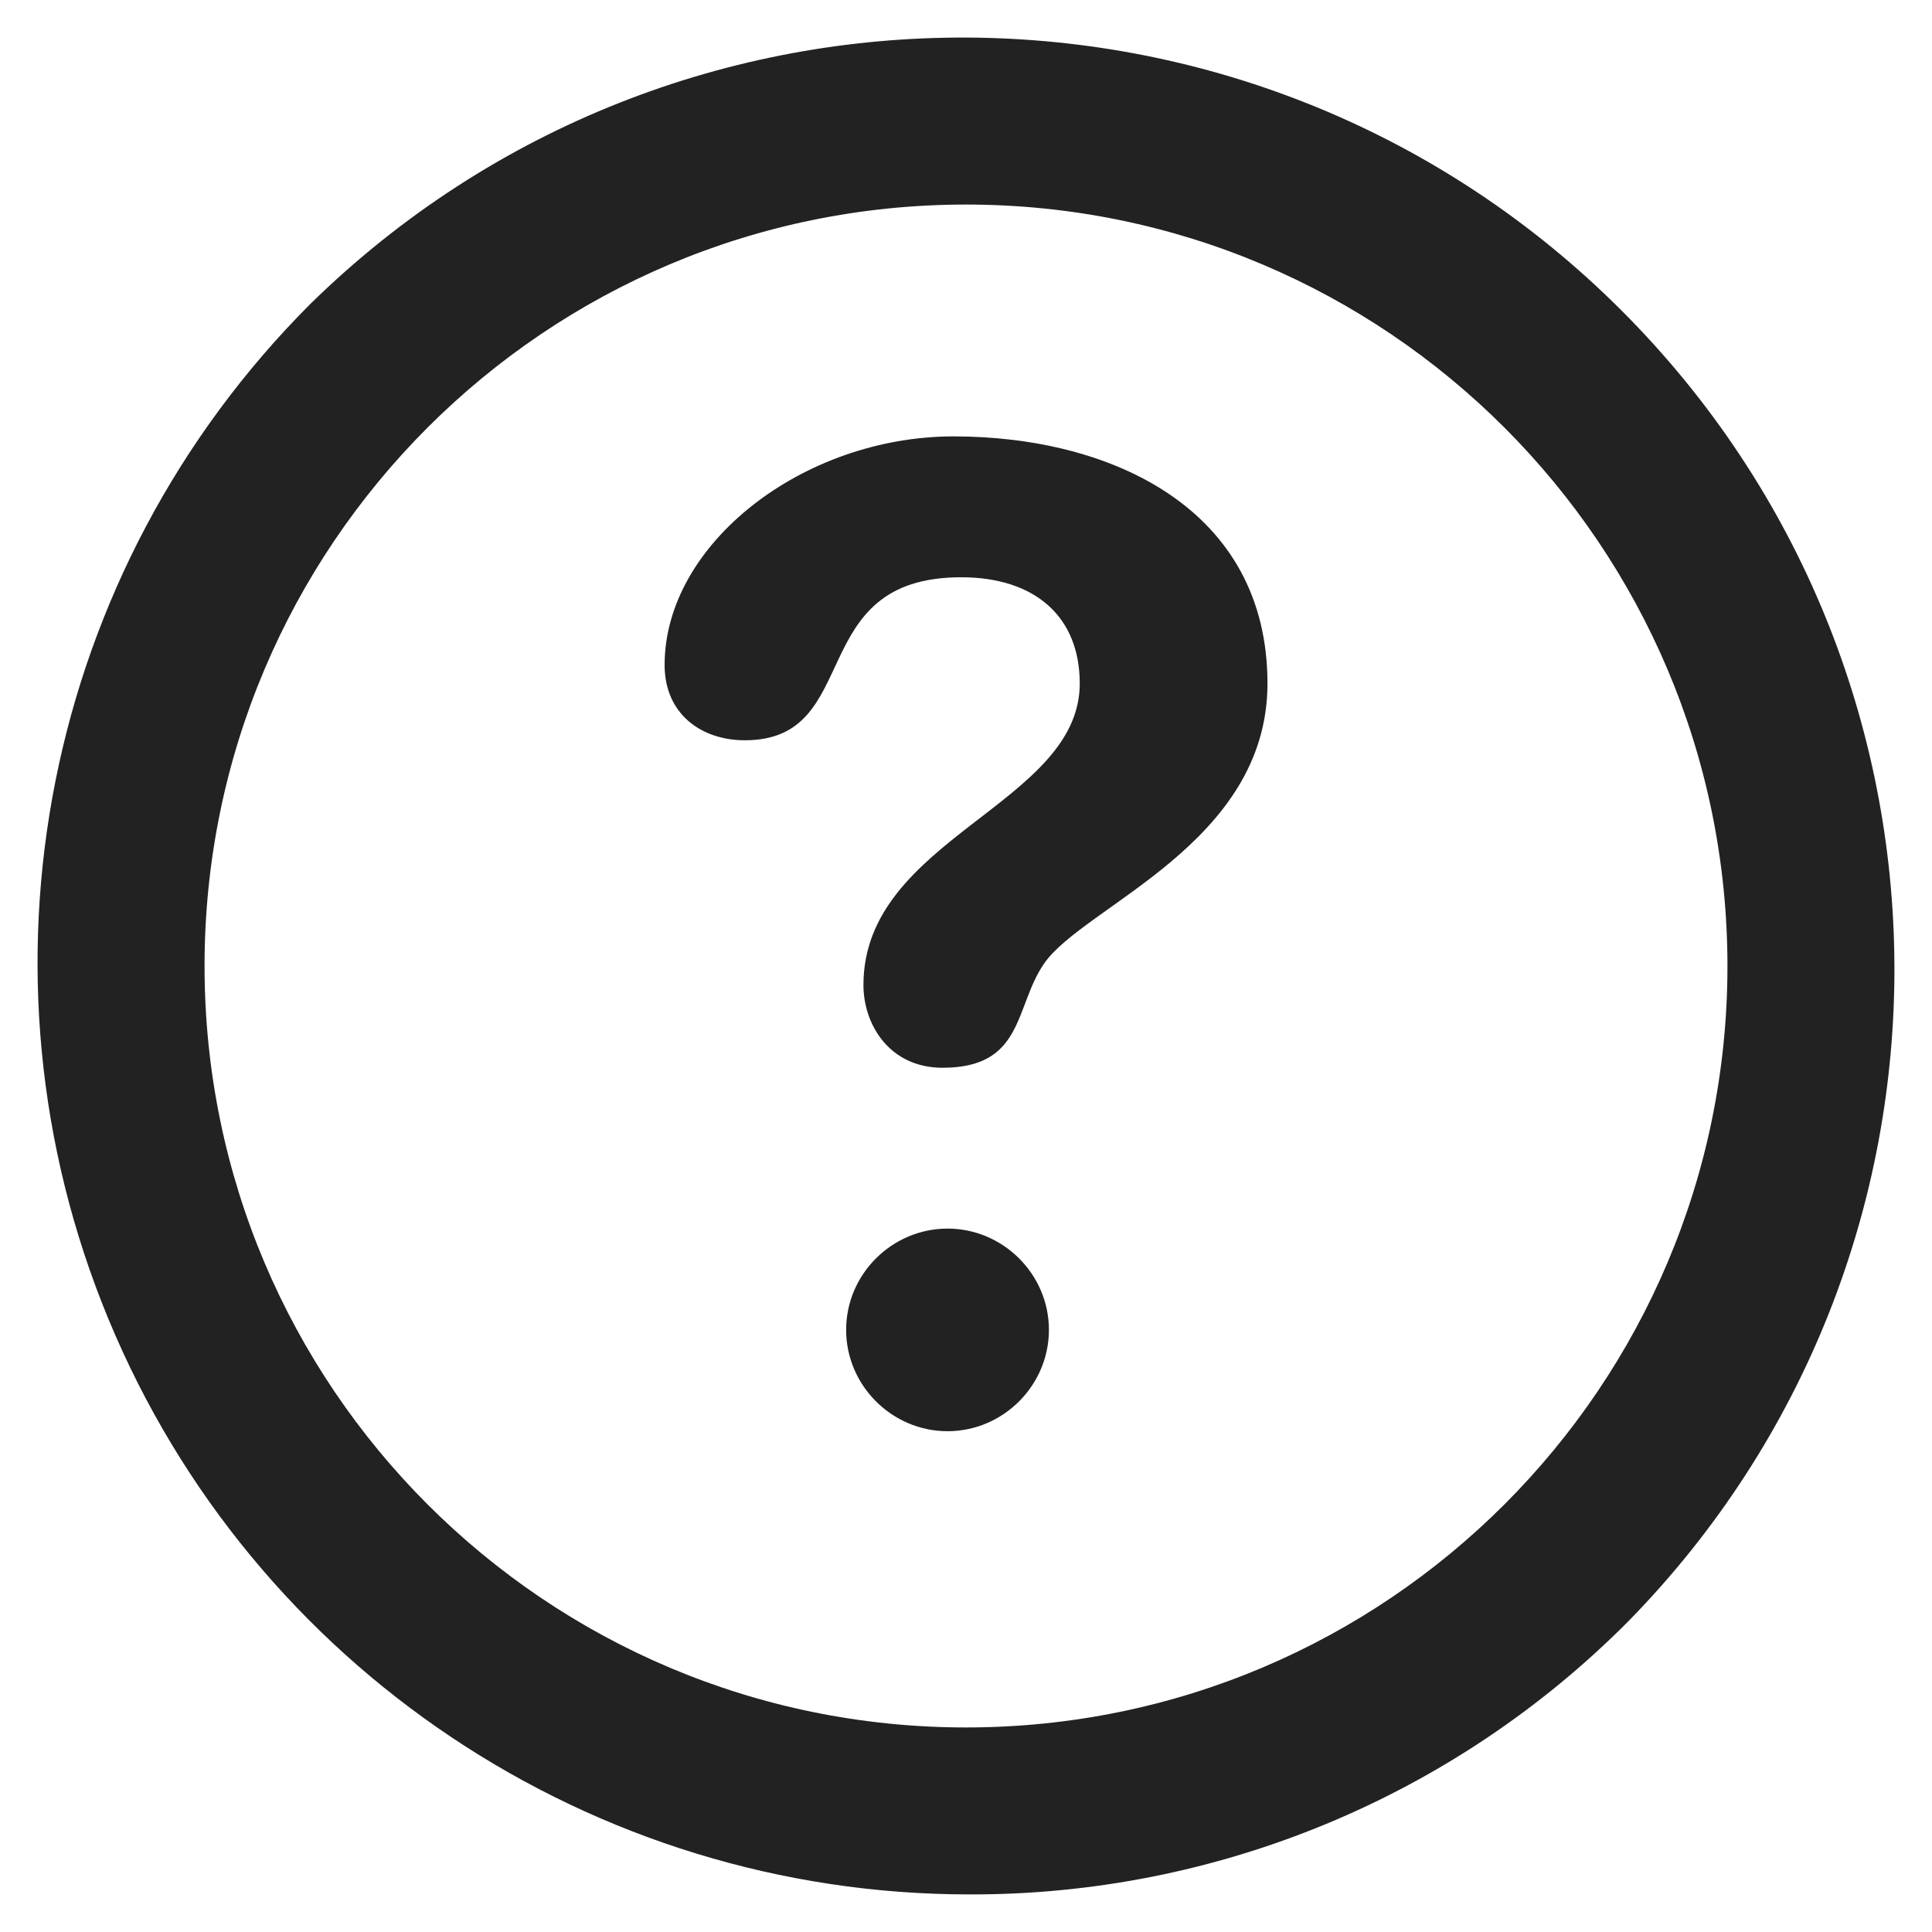 <svg xmlns="http://www.w3.org/2000/svg" width="24" height="24" viewBox="0 0 24 24">
  <path fill="#222" fill-rule="evenodd" d="M12.967,11.974 C12.6,12.512 12.722,13.264 11.709,13.264 C11.049,13.264 10.726,12.727 10.726,12.236 C10.726,10.409 13.413,9.995 13.413,8.49 C13.413,7.662 12.859,7.171 11.94,7.171 C9.976,7.171 10.743,9.196 9.253,9.196 C8.717,9.196 8.256,8.874 8.256,8.26 C8.256,6.756 9.976,5.421 11.847,5.421 C13.812,5.421 15.745,6.326 15.745,8.49 C15.745,10.486 13.458,11.253 12.967,11.974 Z M11.771,17.779 C11.08,17.779 10.511,17.211 10.511,16.52 C10.511,15.829 11.08,15.262 11.771,15.262 C12.461,15.262 13.03,15.829 13.03,16.52 C13.03,17.211 12.461,17.779 11.771,17.779 Z M12.041,23.533 C7.36,23.533 3.139,20.713 1.348,16.388 C-0.444,12.063 0.547,7.085 3.857,3.774 C8.39,-0.668 15.655,-0.631 20.143,3.857 C24.631,8.345 24.668,15.61 20.225,20.143 C18.06,22.321 15.113,23.542 12.041,23.533 Z M12,21.459 C17.224,21.459 21.459,17.224 21.459,12 C21.459,6.776 17.224,2.541 12,2.541 C6.776,2.541 2.541,6.776 2.541,12 C2.541,17.224 6.776,21.459 12,21.459 Z"/>
</svg>
